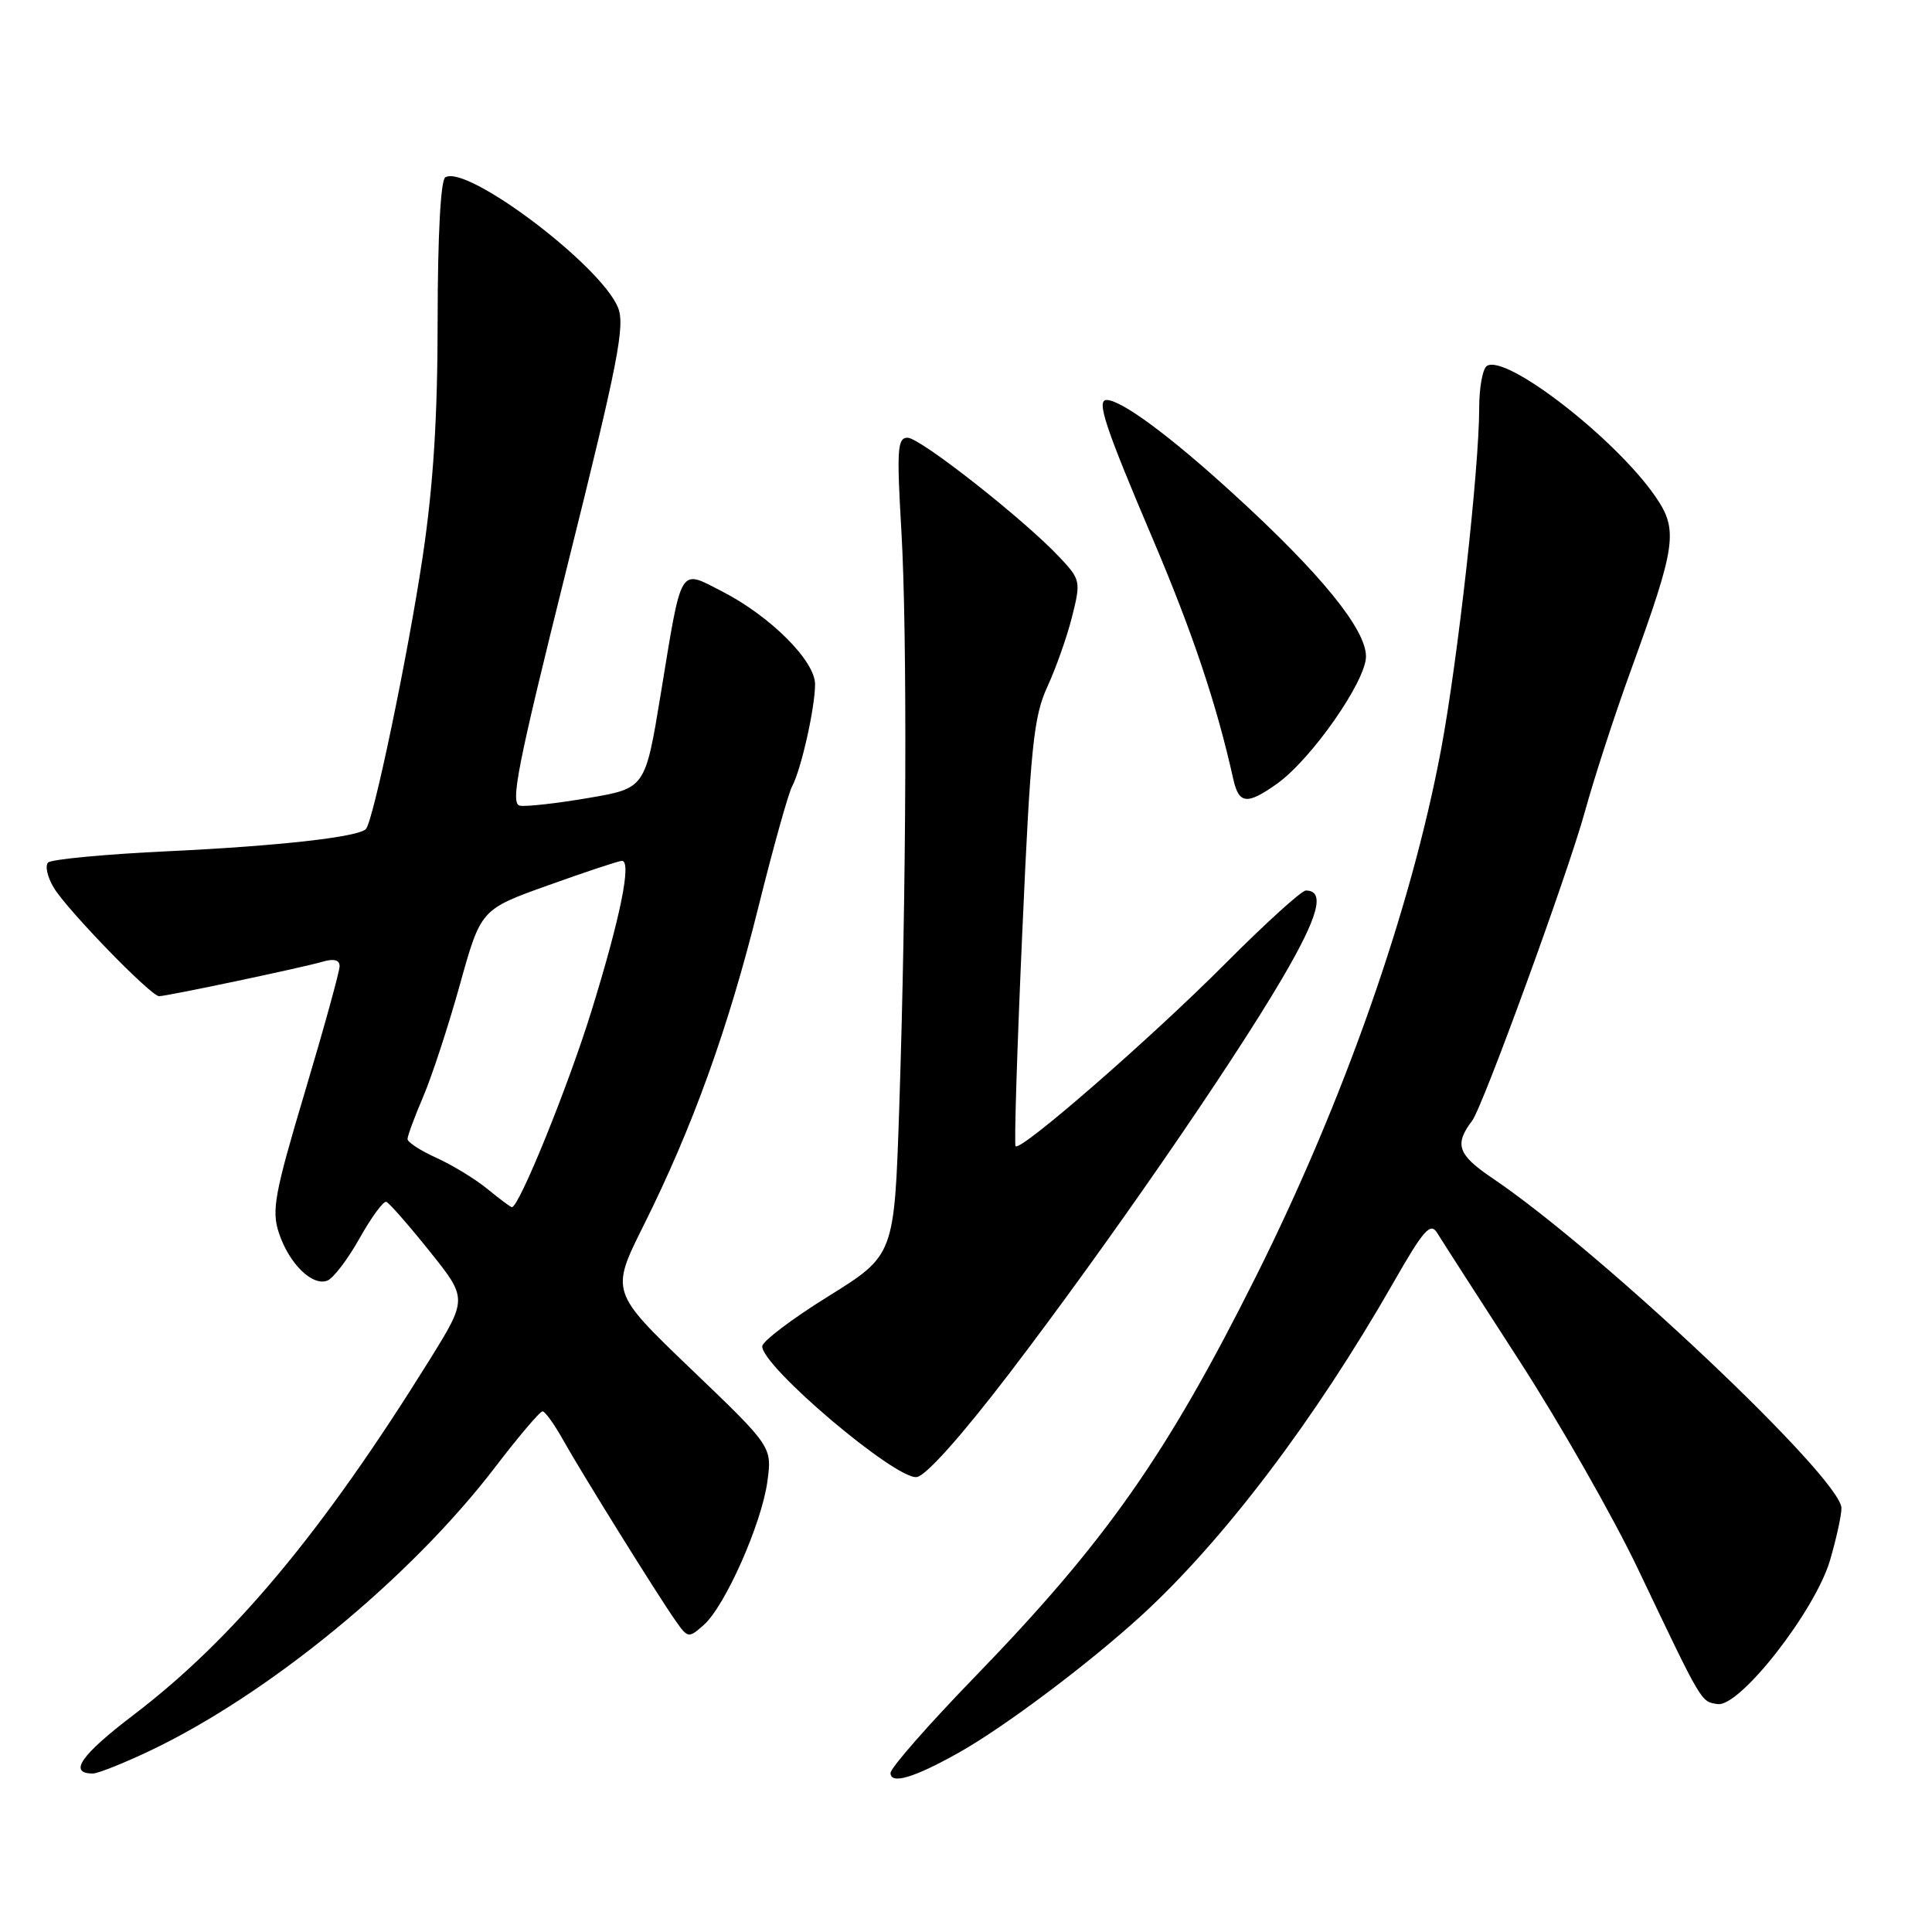 <?xml version="1.0" encoding="UTF-8" standalone="no"?>
<!DOCTYPE svg PUBLIC "-//W3C//DTD SVG 1.1//EN" "http://www.w3.org/Graphics/SVG/1.1/DTD/svg11.dtd" >
<svg xmlns="http://www.w3.org/2000/svg" xmlns:xlink="http://www.w3.org/1999/xlink" version="1.1" viewBox="0 0 256 256">
 <g >
 <path fill="currentColor"
d=" M 127.00 232.26 C 133.08 228.85 144.25 220.46 151.24 214.07 C 162.12 204.11 174.26 188.09 184.56 170.08 C 188.64 162.93 189.54 161.91 190.44 163.38 C 191.02 164.33 195.92 171.95 201.32 180.30 C 206.72 188.66 213.82 201.12 217.09 208.00 C 225.61 225.88 225.37 225.47 227.60 225.80 C 230.53 226.22 240.48 213.50 242.48 206.77 C 243.31 203.94 244.00 200.83 244.00 199.84 C 244.00 195.93 212.31 165.96 197.79 156.14 C 193.15 153.01 192.67 151.65 195.07 148.50 C 196.48 146.65 207.80 115.60 210.02 107.50 C 211.23 103.10 213.95 94.73 216.07 88.90 C 222.13 72.22 222.41 70.23 219.34 65.78 C 214.02 58.08 199.59 46.90 197.03 48.48 C 196.46 48.83 196.00 51.35 196.00 54.09 C 196.00 62.10 193.15 87.60 190.94 99.36 C 186.96 120.54 178.02 145.96 166.38 169.22 C 154.57 192.81 146.52 204.28 129.25 222.11 C 123.06 228.49 118.00 234.26 118.00 234.93 C 118.00 236.49 121.13 235.56 127.00 232.26 Z  M 19.71 232.06 C 35.50 224.59 54.28 209.19 65.56 194.47 C 68.70 190.36 71.55 187.00 71.89 187.01 C 72.22 187.01 73.44 188.70 74.59 190.76 C 77.07 195.19 87.22 211.51 89.56 214.82 C 91.15 217.07 91.25 217.08 93.25 215.32 C 96.08 212.82 100.91 201.92 101.68 196.32 C 102.31 191.70 102.31 191.70 91.60 181.44 C 80.89 171.17 80.89 171.17 85.30 162.34 C 91.78 149.35 96.48 136.32 100.49 120.19 C 102.45 112.32 104.46 105.12 104.96 104.19 C 106.16 101.96 108.00 93.76 108.00 90.67 C 108.00 87.57 102.10 81.67 95.73 78.39 C 89.94 75.42 90.39 74.66 87.55 91.97 C 85.50 104.45 85.50 104.45 78.00 105.73 C 73.88 106.44 69.78 106.90 68.91 106.76 C 67.56 106.54 68.52 101.69 75.17 75.00 C 81.92 47.94 82.86 43.11 81.88 40.73 C 79.56 35.10 61.84 21.75 59.00 23.50 C 58.39 23.88 58.00 31.23 57.99 42.31 C 57.99 55.28 57.42 64.30 56.01 73.75 C 54.05 86.85 49.45 108.88 48.48 109.86 C 47.41 110.92 36.91 112.10 22.33 112.79 C 13.99 113.18 6.81 113.86 6.37 114.29 C 5.94 114.73 6.29 116.24 7.14 117.65 C 8.95 120.62 19.99 132.00 21.08 132.00 C 22.13 132.00 40.09 128.21 42.75 127.43 C 44.24 126.99 45.00 127.19 45.00 128.02 C 45.00 128.71 42.94 136.18 40.42 144.62 C 36.38 158.15 35.97 160.37 36.95 163.36 C 38.29 167.42 41.37 170.46 43.37 169.69 C 44.16 169.39 46.09 166.86 47.65 164.07 C 49.22 161.28 50.81 159.11 51.19 159.25 C 51.57 159.39 54.15 162.33 56.92 165.79 C 61.96 172.08 61.96 172.08 56.86 180.29 C 42.72 203.02 30.92 217.16 17.73 227.21 C 10.70 232.56 9.00 235.00 12.31 235.00 C 12.96 235.00 16.29 233.68 19.71 232.06 Z  M 133.73 182.00 C 146.54 165.23 163.04 141.35 169.91 129.62 C 174.72 121.42 175.64 118.00 173.03 118.00 C 172.46 118.00 167.61 122.40 162.25 127.79 C 152.45 137.62 135.25 152.60 134.57 151.88 C 134.37 151.67 134.77 138.90 135.46 123.50 C 136.55 98.90 136.96 94.95 138.78 91.00 C 139.92 88.53 141.40 84.34 142.06 81.69 C 143.23 77.03 143.18 76.80 140.38 73.82 C 135.66 68.80 121.92 58.00 120.26 58.00 C 118.91 58.00 118.81 59.57 119.43 70.22 C 120.24 84.03 120.11 117.99 119.15 146.92 C 118.50 166.33 118.50 166.33 109.75 171.77 C 104.94 174.76 101.00 177.74 101.00 178.40 C 101.00 181.10 118.64 196.04 121.46 195.72 C 122.66 195.59 127.38 190.30 133.73 182.00 Z  M 169.21 103.85 C 173.76 100.61 181.00 90.26 181.00 86.98 C 181.00 83.36 174.95 75.94 163.37 65.38 C 154.99 57.73 148.60 53.01 146.63 53.00 C 145.24 53.00 146.45 56.61 152.81 71.56 C 158.02 83.82 161.21 93.31 163.42 103.25 C 164.16 106.56 165.24 106.67 169.21 103.85 Z  M 64.58 157.54 C 62.97 156.22 59.93 154.37 57.83 153.42 C 55.72 152.47 54.00 151.35 54.00 150.93 C 54.00 150.51 54.93 147.99 56.07 145.33 C 57.21 142.67 59.40 136.00 60.93 130.50 C 63.71 120.50 63.71 120.50 72.60 117.32 C 77.50 115.56 81.90 114.10 82.38 114.07 C 83.75 113.96 82.24 121.48 78.36 134.00 C 75.27 143.99 68.74 160.07 67.82 159.96 C 67.64 159.94 66.18 158.85 64.58 157.54 Z "/>
</g>
</svg>